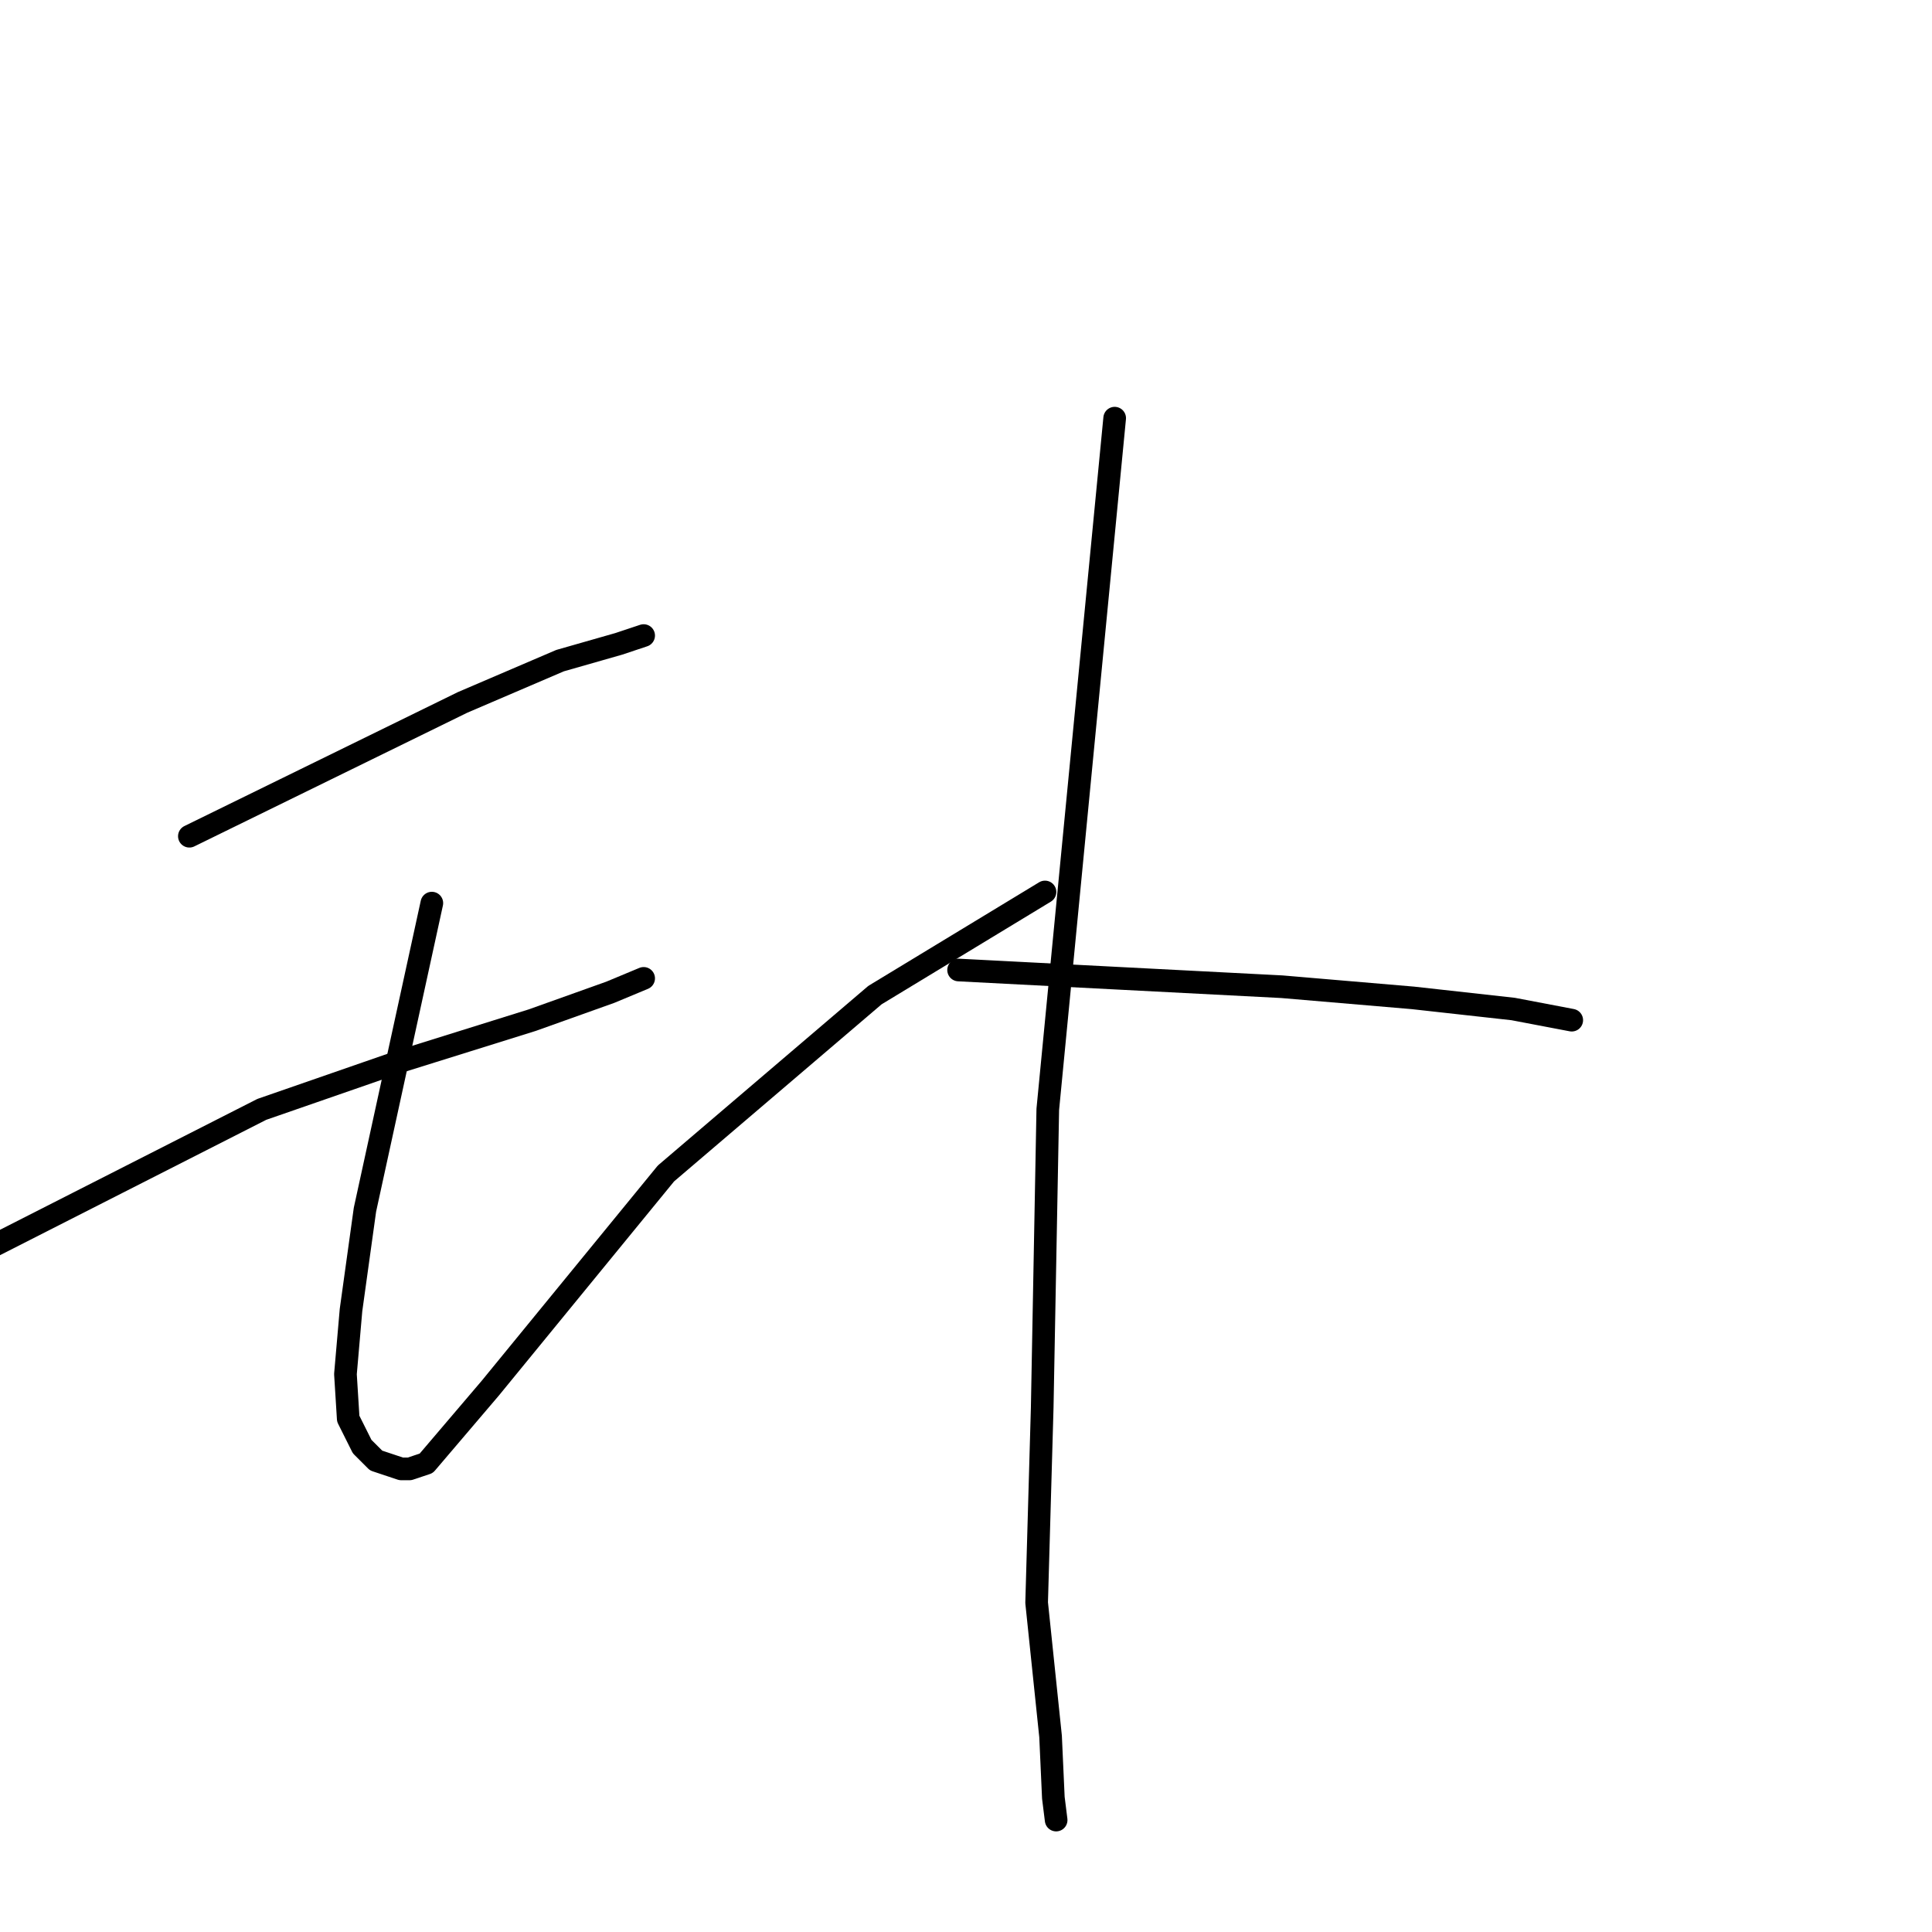 <?xml version="1.0" standalone="no"?>
    <svg width="256" height="256" xmlns="http://www.w3.org/2000/svg" version="1.1">
    <polyline stroke="black" stroke-width="3" stroke-linecap="round" fill="transparent" stroke-linejoin="round" points="25.092 110.804 43.188 101.941 61.283 93.078 74.209 87.538 81.964 85.322 85.288 84.215 85.288 84.215 " />
        <polyline stroke="black" stroke-width="3" stroke-linecap="round" fill="transparent" stroke-linejoin="round" points="-8.884 169.154 12.905 158.075 34.694 146.996 52.789 140.718 70.516 135.178 80.856 131.485 85.288 129.639 85.288 129.639 " />
        <polyline stroke="black" stroke-width="3" stroke-linecap="round" fill="transparent" stroke-linejoin="round" points="57.221 119.667 52.789 139.979 48.358 160.291 46.511 173.585 45.773 182.079 46.142 187.988 47.988 191.681 49.835 193.528 52.051 194.266 53.159 194.636 54.267 194.636 56.482 193.897 64.976 183.926 88.242 155.49 115.94 131.854 138.467 118.19 138.467 118.19 " />
        <polyline stroke="black" stroke-width="3" stroke-linecap="round" fill="transparent" stroke-linejoin="round" points="147.7 55.409 143.268 101.202 138.837 146.996 138.098 186.511 137.359 212.362 139.206 230.089 139.575 238.213 139.945 241.168 139.945 241.168 " />
        <polyline stroke="black" stroke-width="3" stroke-linecap="round" fill="transparent" stroke-linejoin="round" points="127.019 128.531 148.438 129.639 169.858 130.746 187.215 132.224 200.51 133.701 208.265 135.178 208.265 135.178 " />
        </svg>